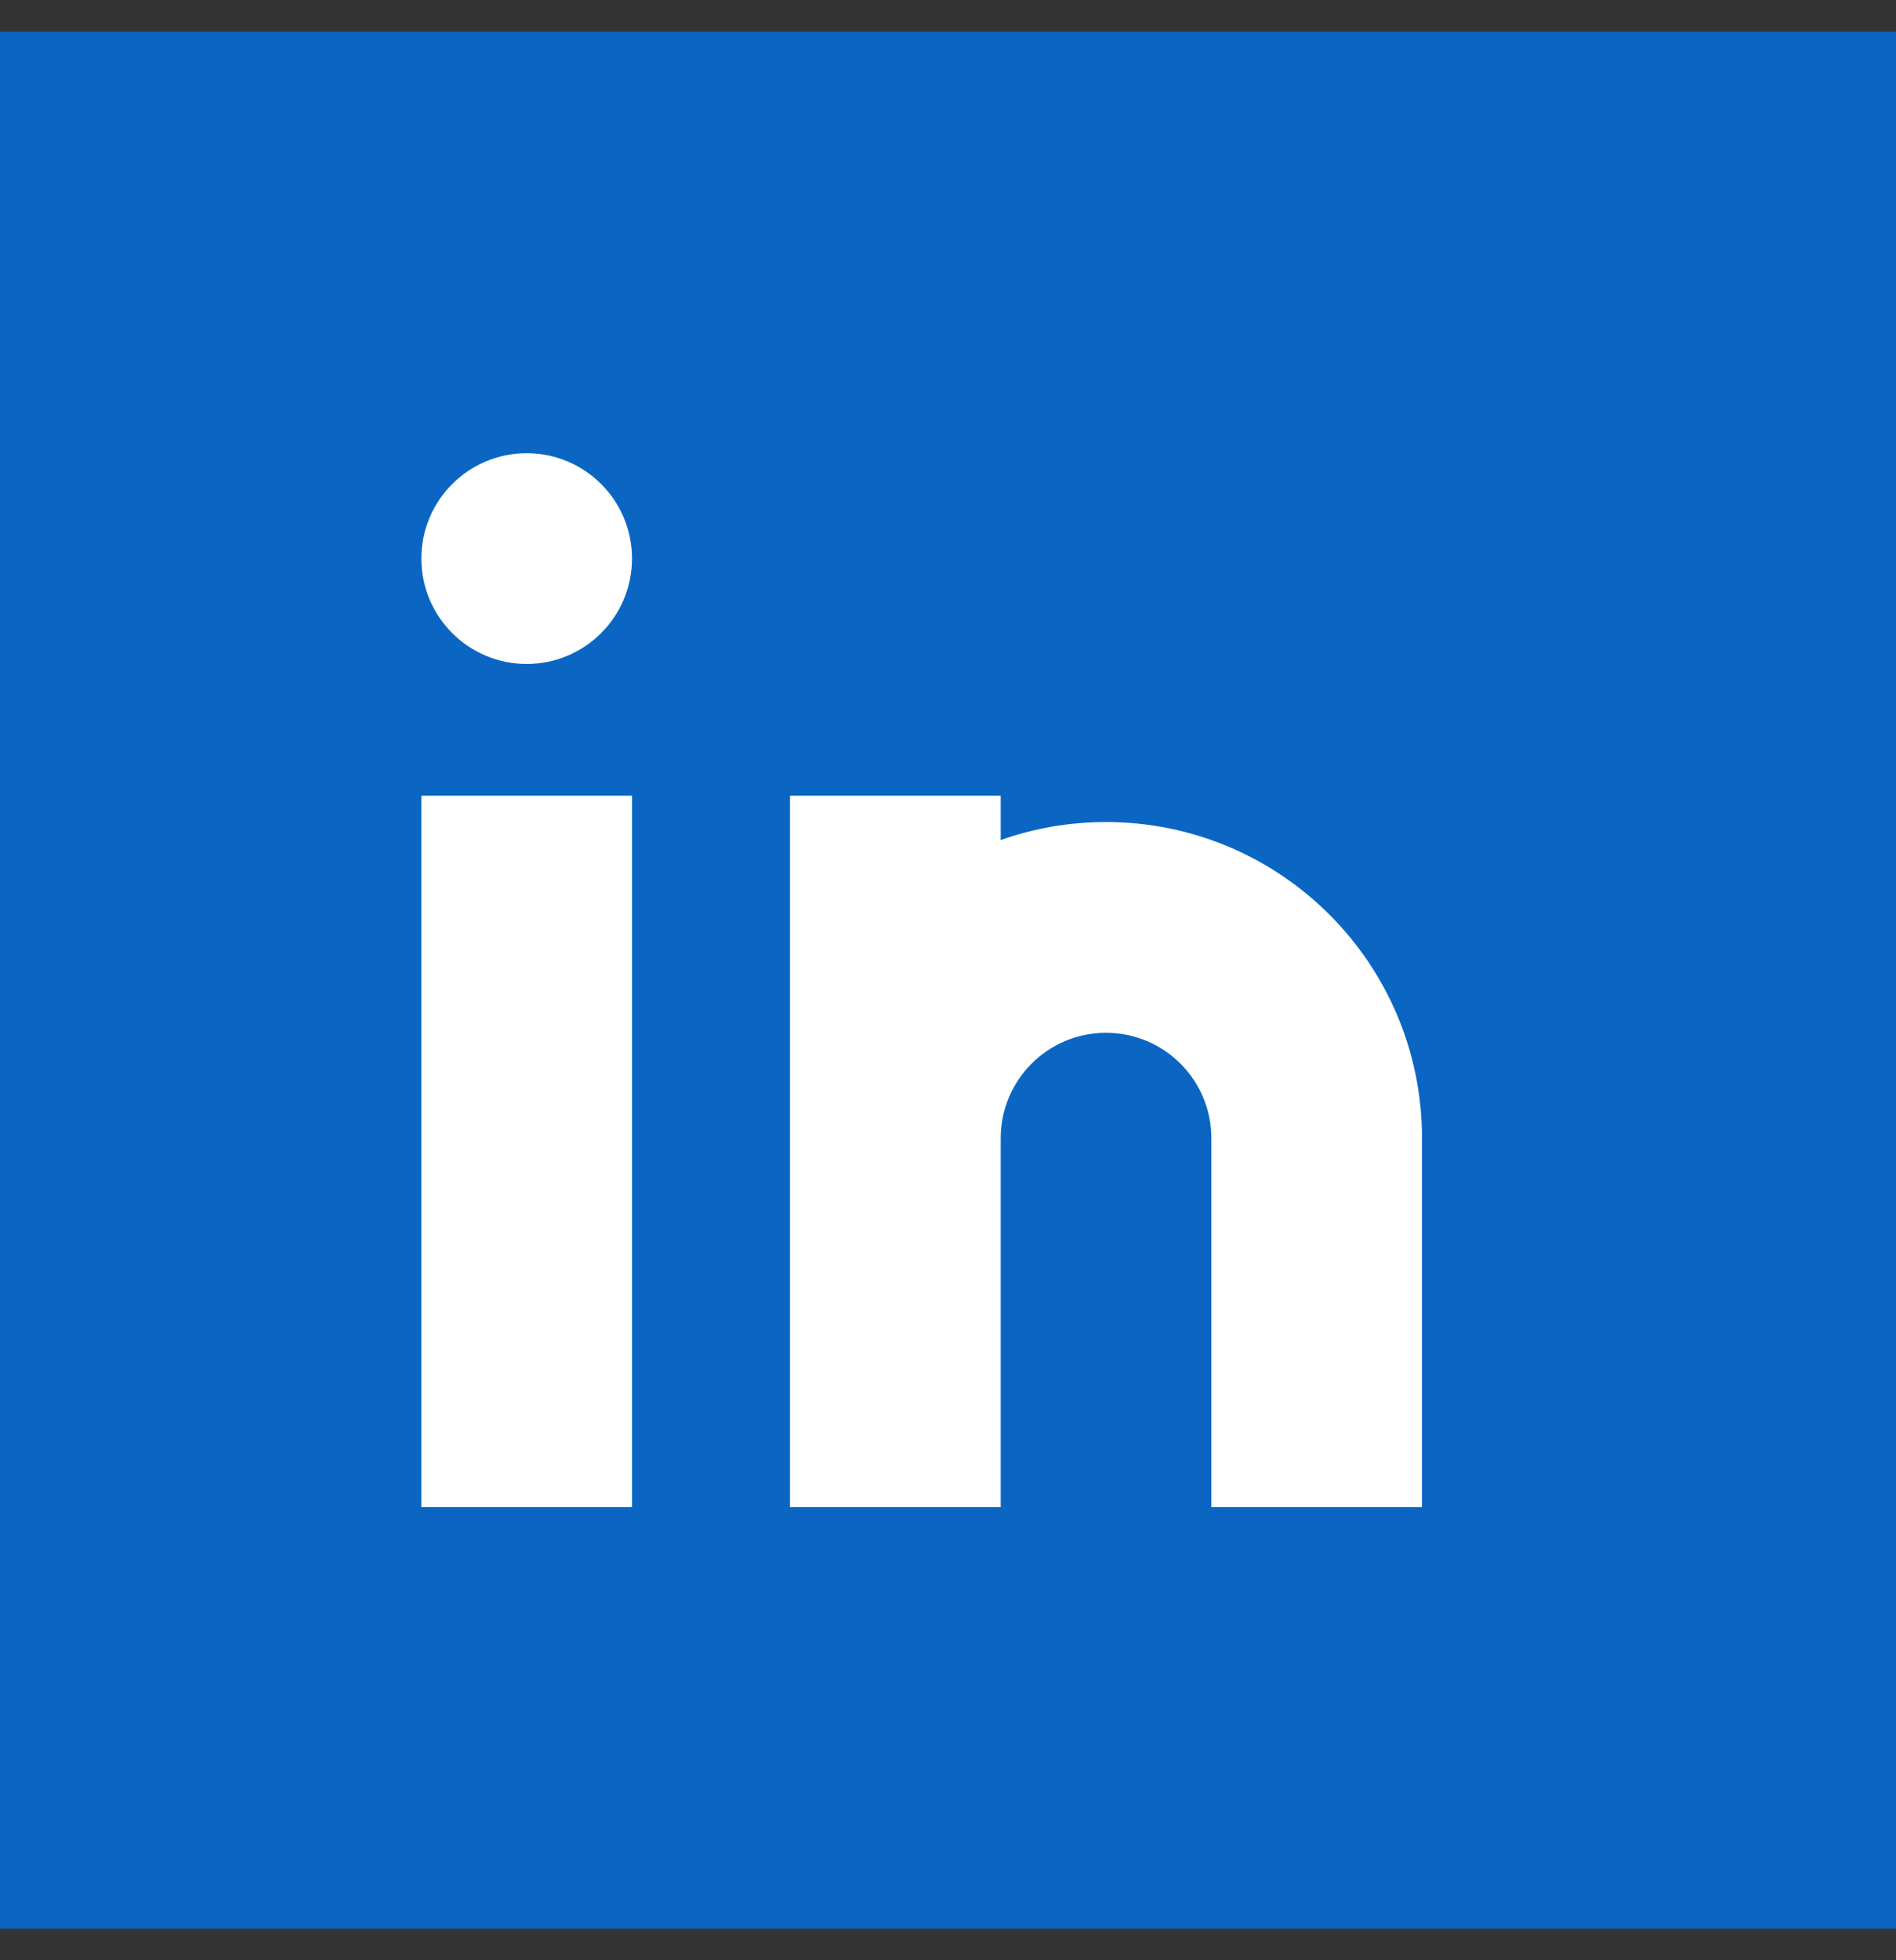 <svg width="30" height="31" viewBox="0 0 30 31" fill="none" xmlns="http://www.w3.org/2000/svg">
<rect x="0" y="0" width="30" height="31" fill="#333333" stroke="none"/>
<rect width="30" height="30" transform="translate(0 0.5)" fill="#0A66C2"/>
<path fill-rule="evenodd" clip-rule="evenodd" d="M10 8.833C10 9.754 9.254 10.5 8.334 10.5C7.413 10.5 6.667 9.754 6.667 8.833C6.667 7.913 7.413 7.167 8.334 7.167C9.254 7.167 10 7.913 10 8.833ZM10 12.583V23.833H6.667V12.583H10ZM12.5 12.583H15.834V13.285C16.355 13.1 16.916 13 17.5 13C20.262 13 22.5 15.239 22.5 18V23.833H19.167V18C19.167 17.08 18.421 16.333 17.5 16.333C16.58 16.333 15.834 17.08 15.834 18V23.833H12.5V18V12.583Z" fill="white"/>
</svg>
